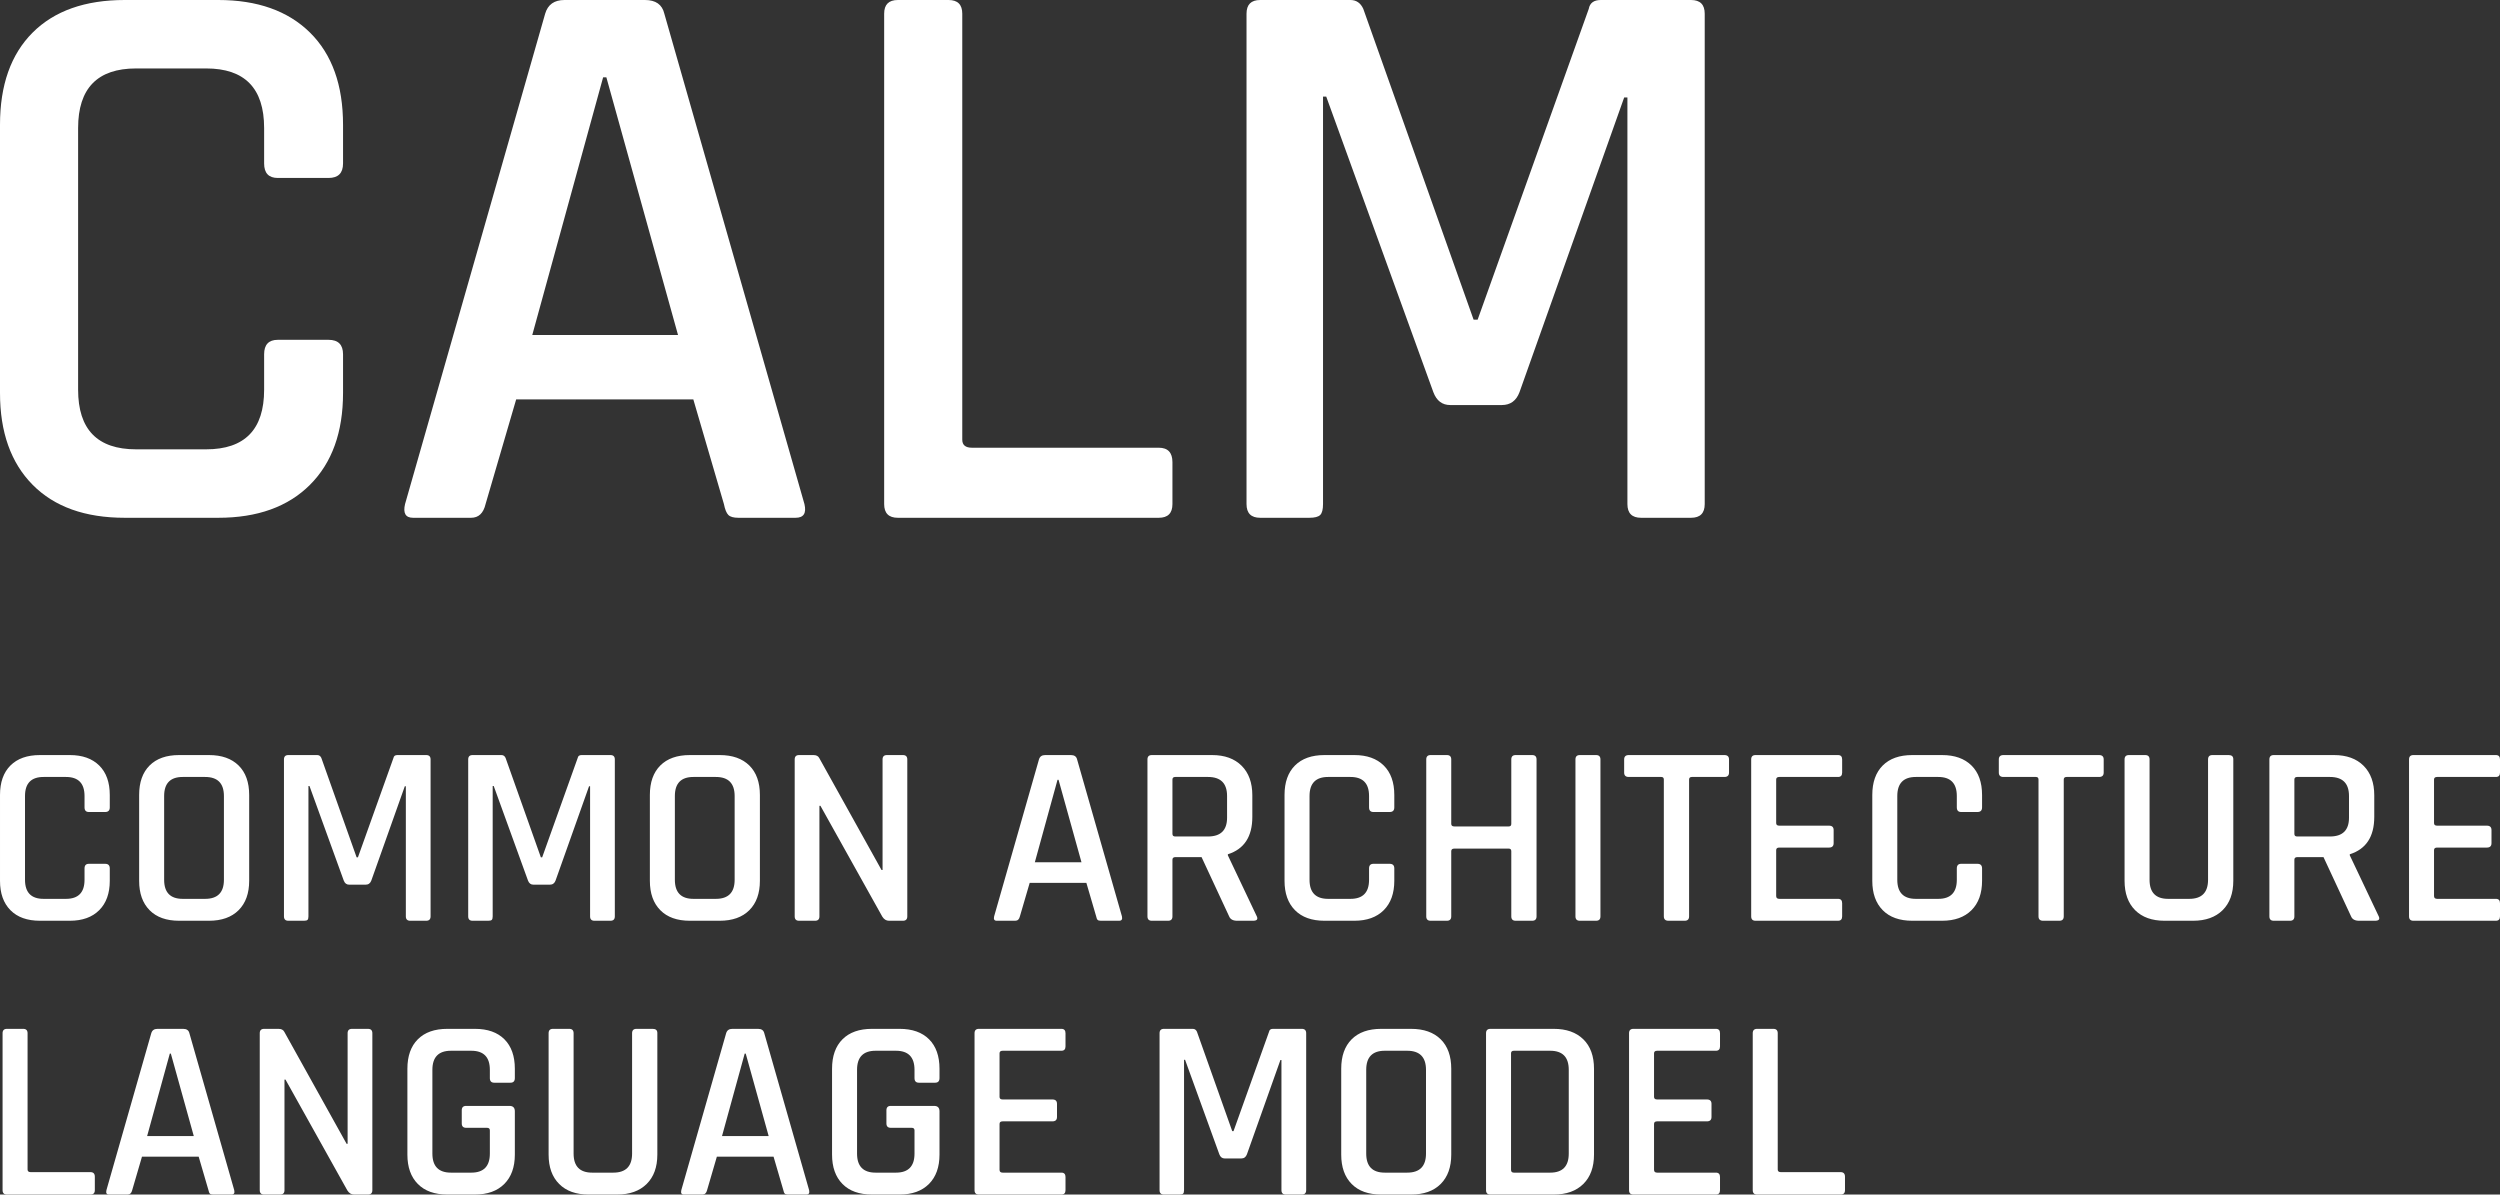 <?xml version="1.0" encoding="UTF-8"?>
<svg id="Layer_1" xmlns="http://www.w3.org/2000/svg" version="1.1" viewBox="0 0 617.76 295.176">
  <rect x="0" y="0" width="617.76" height="295.176" fill="#333333" stroke="none"/>
  <!-- Generator: Adobe Illustrator 29.2.1, SVG Export Plug-In . SVG Version: 2.1.0 Build 116)  -->
  <defs>
    <style>
      .st0 {
        fill: #fff;
      }
    </style>
  </defs>
  <path class="st0" d="M76.608,119.788c5.438-5.438,8.159-13,8.159-22.684v-9.552c0-2.387-1.194-3.581-3.582-3.581h-12.536c-2.257,0-3.383,1.194-3.383,3.581v8.756c0,9.818-4.775,14.724-14.326,14.724h-17.311c-9.551,0-14.327-4.906-14.327-14.724V31.638c0-9.815,4.776-14.725,14.327-14.725h17.311c9.551,0,14.326,4.909,14.326,14.725v8.755c0,2.388,1.126,3.582,3.383,3.582h12.536c2.388,0,3.582-1.194,3.582-3.582v-9.551c0-9.815-2.721-17.411-8.159-22.784C71.168,2.686,63.606,0,53.924,0h-23.082C21.024,0,13.431,2.686,8.059,8.059,2.686,13.431,0,21.027,0,30.842v66.262c0,9.684,2.686,17.246,8.059,22.684,5.373,5.44,12.965,8.158,22.784,8.158h23.082c9.682,0,17.244-2.718,22.684-8.158h0ZM119.985,124.563l7.562-25.868h43.776l7.561,25.868c.264,1.328.628,2.223,1.095,2.686.463.467,1.293.697,2.487.697h14.128c1.989,0,2.717-1.126,2.188-3.383L164.159,3.383c-.531-2.254-2.123-3.383-4.775-3.383h-19.898c-2.522,0-4.114,1.129-4.776,3.383l-34.623,121.18c-.532,2.257.131,3.383,1.99,3.383h14.327c1.856,0,3.05-1.126,3.581-3.383h0ZM149.833,19.102l17.709,63.675h-36.016l17.511-63.675h.796ZM289.715,124.563v-10.347c0-2.388-1.128-3.582-3.382-3.582h-46.164c-1.592,0-2.388-.662-2.388-1.989V3.383c0-2.254-1.129-3.383-3.383-3.383h-12.536c-2.257,0-3.382,1.129-3.382,3.383v121.18c0,2.257,1.125,3.383,3.382,3.383h64.471c2.254,0,3.382-1.126,3.382-3.383h0ZM392.589,2.189l-27.46,76.807h-.995L336.874,2.189c-.666-1.458-1.726-2.189-3.184-2.189h-22.286c-2.257,0-3.383,1.129-3.383,3.383v121.18c0,2.257,1.126,3.383,3.383,3.383h12.138c1.324,0,2.22-.23,2.686-.697.463-.463.696-1.358.696-2.686V23.878h.796l26.465,73.027c.796,2.123,2.189,3.183,4.179,3.183h12.735c2.12,0,3.581-1.06,4.377-3.183l25.868-72.828h.796v100.486c0,2.257,1.125,3.383,3.383,3.383h12.337c2.254,0,3.382-1.126,3.382-3.383V3.383c0-2.254-1.128-3.383-3.382-3.383h-22.286c-1.726,0-2.721.731-2.985,2.189h0Z"/>
  <path class="st0" d="M23.432,294.093v-3.311c0-.764-.361-1.146-1.082-1.146H7.577c-.509,0-.764-.212-.764-.637v-33.684c0-.721-.361-1.082-1.083-1.082H1.719c-.722,0-1.083.361-1.083,1.082v38.778c0,.722.36,1.083,1.083,1.083h20.631c.721,0,1.082-.361,1.082-1.083h0ZM32.665,294.093l2.42-8.278h14.008l2.42,8.278c.085.425.201.711.35.86.148.149.414.223.796.223h4.521c.637,0,.87-.361.7-1.083l-11.079-38.778c-.17-.721-.68-1.082-1.528-1.082h-6.367c-.807,0-1.316.361-1.528,1.082l-11.079,38.778c-.17.722.042,1.083.637,1.083h4.585c.594,0,.976-.361,1.146-1.083h0ZM42.216,260.346l5.667,20.376h-11.525l5.603-20.376h.255ZM70.296,294.093v-27.316h.255l15.281,27.38c.424.679.976,1.019,1.656,1.019h3.438c.722,0,1.083-.361,1.083-1.083v-38.778c0-.721-.361-1.082-1.083-1.082h-3.947c-.723,0-1.083.361-1.083,1.082v27.317h-.255l-15.409-27.699c-.255-.466-.722-.7-1.401-.7h-3.565c-.723,0-1.083.361-1.083,1.082v38.778c0,.722.36,1.083,1.083,1.083h3.947c.722,0,1.083-.361,1.083-1.083h0ZM124.61,292.565c1.74-1.74,2.61-4.16,2.61-7.259v-10.697c0-.892-.445-1.337-1.337-1.337h-10.697c-.722,0-1.083.361-1.083,1.082v3.247c0,.723.361,1.083,1.083,1.083h5.157c.467,0,.701.213.701.637v5.73c0,3.142-1.528,4.712-4.585,4.712h-5.03c-3.056,0-4.585-1.57-4.585-4.712v-20.694c0-3.141,1.529-4.712,4.585-4.712h5.03c3.057,0,4.585,1.571,4.585,4.712v2.038c0,.764.36,1.146,1.082,1.146h4.012c.721,0,1.082-.382,1.082-1.146v-2.293c0-3.14-.859-5.571-2.578-7.29-1.72-1.719-4.15-2.579-7.291-2.579h-6.813c-3.142,0-5.572.86-7.291,2.579-1.719,1.719-2.579,4.15-2.579,7.29v21.204c0,3.099.86,5.519,2.579,7.259,1.719,1.741,4.149,2.611,7.291,2.611h6.813c3.098,0,5.518-.87,7.259-2.611h0ZM156.192,255.315v29.736c0,3.142-1.55,4.712-4.648,4.712h-5.221c-3.057,0-4.585-1.57-4.585-4.712v-29.736c0-.721-.361-1.082-1.082-1.082h-4.012c-.722,0-1.082.361-1.082,1.082v29.991c0,3.099.869,5.519,2.61,7.259,1.74,1.741,4.16,2.611,7.259,2.611h7.068c3.098,0,5.529-.87,7.291-2.611,1.761-1.74,2.642-4.16,2.642-7.259v-30.054c0-.679-.382-1.019-1.146-1.019h-4.011c-.723,0-1.083.361-1.083,1.082h0ZM174.721,294.093l2.419-8.278h14.009l2.419,8.278c.085.425.201.711.351.86.148.149.414.223.796.223h4.521c.636,0,.869-.361.7-1.083l-11.079-38.778c-.171-.721-.68-1.082-1.529-1.082h-6.367c-.807,0-1.316.361-1.528,1.082l-11.08,38.778c-.17.722.042,1.083.637,1.083h4.585c.594,0,.976-.361,1.146-1.083h0ZM184.272,260.346l5.667,20.376h-11.525l5.603-20.376h.255ZM229.544,292.565c1.74-1.74,2.61-4.16,2.61-7.259v-10.697c0-.892-.445-1.337-1.337-1.337h-10.697c-.722,0-1.082.361-1.082,1.082v3.247c0,.723.36,1.083,1.082,1.083h5.158c.466,0,.7.213.7.637v5.73c0,3.142-1.528,4.712-4.584,4.712h-5.031c-3.056,0-4.584-1.57-4.584-4.712v-20.694c0-3.141,1.528-4.712,4.584-4.712h5.031c3.056,0,4.584,1.571,4.584,4.712v2.038c0,.764.36,1.146,1.083,1.146h4.011c.721,0,1.082-.382,1.082-1.146v-2.293c0-3.14-.859-5.571-2.578-7.29-1.72-1.719-4.15-2.579-7.291-2.579h-6.813c-3.142,0-5.572.86-7.291,2.579-1.719,1.719-2.579,4.15-2.579,7.29v21.204c0,3.099.86,5.519,2.579,7.259,1.719,1.741,4.149,2.611,7.291,2.611h6.813c3.098,0,5.518-.87,7.259-2.611h0ZM263.291,294.093v-3.247c0-.722-.34-1.083-1.019-1.083h-14.517c-.51,0-.764-.233-.764-.7v-11.334c0-.424.254-.637.764-.637h12.289c.764,0,1.146-.36,1.146-1.082v-3.248c0-.721-.382-1.082-1.146-1.082h-12.289c-.51,0-.764-.212-.764-.637v-10.761c0-.424.254-.637.764-.637h14.517c.679,0,1.019-.36,1.019-1.082v-3.248c0-.721-.34-1.082-1.019-1.082h-20.375c-.723,0-1.083.361-1.083,1.082v38.778c0,.722.36,1.083,1.083,1.083h20.375c.679,0,1.019-.361,1.019-1.083h0ZM313.593,254.933l-8.787,24.579h-.318l-8.724-24.579c-.213-.466-.552-.7-1.018-.7h-7.132c-.722,0-1.082.361-1.082,1.082v38.778c0,.722.36,1.083,1.082,1.083h3.884c.424,0,.711-.074.86-.223.148-.149.223-.435.223-.86v-32.219h.254l8.469,23.368c.255.68.701,1.019,1.337,1.019h4.075c.679,0,1.147-.339,1.401-1.019l8.278-23.304h.255v32.155c0,.722.36,1.083,1.082,1.083h3.948c.721,0,1.082-.361,1.082-1.083v-38.778c0-.721-.361-1.082-1.082-1.082h-7.132c-.552,0-.87.234-.955.7h0ZM337.598,285.051v-20.694c0-3.141,1.528-4.712,4.585-4.712h5.54c3.098,0,4.648,1.571,4.648,4.712v20.694c0,3.142-1.55,4.712-4.648,4.712h-5.54c-3.057,0-4.585-1.57-4.585-4.712h0ZM356,292.565c1.74-1.74,2.611-4.16,2.611-7.259v-21.204c0-3.14-.871-5.571-2.611-7.29-1.741-1.719-4.181-2.579-7.322-2.579h-7.387c-3.142,0-5.571.86-7.29,2.579-1.72,1.719-2.579,4.15-2.579,7.29v21.204c0,3.099.859,5.519,2.579,7.259,1.719,1.741,4.148,2.611,7.29,2.611h7.387c3.141,0,5.581-.87,7.322-2.611h0ZM373.382,289.063v-28.781c0-.424.233-.637.701-.637h8.978c3.056,0,4.585,1.571,4.585,4.712v20.694c0,3.142-1.529,4.712-4.585,4.712h-8.978c-.468,0-.701-.233-.701-.7h0ZM368.289,295.176h15.663c3.099,0,5.529-.87,7.291-2.611,1.761-1.74,2.643-4.16,2.643-7.259v-21.204c0-3.14-.882-5.571-2.643-7.29-1.762-1.719-4.192-2.579-7.291-2.579h-15.663c-.723,0-1.083.361-1.083,1.082v38.778c0,.722.36,1.083,1.083,1.083h0ZM425.022,294.093v-3.247c0-.722-.34-1.083-1.019-1.083h-14.518c-.509,0-.764-.233-.764-.7v-11.334c0-.424.255-.637.764-.637h12.29c.764,0,1.146-.36,1.146-1.082v-3.248c0-.721-.382-1.082-1.146-1.082h-12.29c-.509,0-.764-.212-.764-.637v-10.761c0-.424.255-.637.764-.637h14.518c.679,0,1.019-.36,1.019-1.082v-3.248c0-.721-.34-1.082-1.019-1.082h-20.376c-.722,0-1.082.361-1.082,1.082v38.778c0,.722.36,1.083,1.082,1.083h20.376c.679,0,1.019-.361,1.019-1.083h0ZM455.904,294.093v-3.311c0-.764-.361-1.146-1.083-1.146h-14.772c-.51,0-.764-.212-.764-.637v-33.684c0-.721-.361-1.082-1.083-1.082h-4.011c-.722,0-1.083.361-1.083,1.082v38.778c0,.722.361,1.083,1.083,1.083h20.63c.722,0,1.083-.361,1.083-1.083h0Z"/>
  <path class="st0" d="M24.515,224.911c1.74-1.74,2.611-4.16,2.611-7.259v-3.056c0-.765-.382-1.147-1.146-1.147h-4.011c-.722,0-1.082.382-1.082,1.147v2.801c0,3.142-1.528,4.712-4.585,4.712h-5.54c-3.056,0-4.585-1.57-4.585-4.712v-20.694c0-3.141,1.528-4.712,4.585-4.712h5.54c3.056,0,4.585,1.571,4.585,4.712v2.802c0,.764.36,1.146,1.082,1.146h4.011c.764,0,1.146-.382,1.146-1.146v-3.057c0-3.141-.871-5.571-2.611-7.29-1.741-1.72-4.161-2.579-7.259-2.579h-7.386c-3.142,0-5.572.859-7.291,2.579-1.719,1.719-2.579,4.149-2.579,7.29v21.204c0,3.099.86,5.519,2.579,7.259,1.719,1.741,4.149,2.611,7.291,2.611h7.386c3.098,0,5.518-.87,7.259-2.611h0ZM40.56,217.397v-20.694c0-3.141,1.528-4.712,4.585-4.712h5.54c3.098,0,4.648,1.571,4.648,4.712v20.694c0,3.142-1.55,4.712-4.648,4.712h-5.54c-3.056,0-4.585-1.57-4.585-4.712h0ZM58.962,224.911c1.74-1.74,2.611-4.16,2.611-7.259v-21.204c0-3.141-.871-5.571-2.611-7.29-1.741-1.72-4.182-2.579-7.323-2.579h-7.386c-3.142,0-5.572.859-7.291,2.579-1.719,1.719-2.579,4.149-2.579,7.29v21.204c0,3.099.86,5.519,2.579,7.259,1.719,1.741,4.149,2.611,7.291,2.611h7.386c3.141,0,5.581-.87,7.323-2.611h0ZM97.23,187.279l-8.787,24.579h-.319l-8.723-24.579c-.213-.466-.552-.7-1.019-.7h-7.131c-.723,0-1.083.361-1.083,1.082v38.778c0,.722.36,1.083,1.083,1.083h3.884c.424,0,.71-.074.859-.223.149-.149.223-.435.223-.86v-32.219h.255l8.469,23.368c.254.68.7,1.019,1.337,1.019h4.075c.678,0,1.146-.339,1.401-1.019l8.277-23.305h.255v32.156c0,.722.36,1.083,1.083,1.083h3.947c.722,0,1.083-.361,1.083-1.083v-38.778c0-.721-.361-1.082-1.083-1.082h-7.131c-.552,0-.871.234-.955.7h0ZM142.757,187.279l-8.787,24.579h-.319l-8.723-24.579c-.213-.466-.552-.7-1.019-.7h-7.131c-.723,0-1.083.361-1.083,1.082v38.778c0,.722.36,1.083,1.083,1.083h3.884c.424,0,.71-.074.859-.223.149-.149.223-.435.223-.86v-32.219h.255l8.469,23.368c.254.68.7,1.019,1.337,1.019h4.075c.678,0,1.146-.339,1.401-1.019l8.277-23.305h.255v32.156c0,.722.36,1.083,1.083,1.083h3.947c.722,0,1.083-.361,1.083-1.083v-38.778c0-.721-.361-1.082-1.083-1.082h-7.131c-.552,0-.871.234-.955.7h0ZM166.762,217.397v-20.694c0-3.141,1.528-4.712,4.584-4.712h5.54c3.098,0,4.648,1.571,4.648,4.712v20.694c0,3.142-1.55,4.712-4.648,4.712h-5.54c-3.056,0-4.584-1.57-4.584-4.712h0ZM185.164,224.911c1.74-1.74,2.61-4.16,2.61-7.259v-21.204c0-3.141-.87-5.571-2.61-7.29-1.741-1.72-4.182-2.579-7.323-2.579h-7.386c-3.142,0-5.572.859-7.291,2.579-1.719,1.719-2.579,4.149-2.579,7.29v21.204c0,3.099.86,5.519,2.579,7.259,1.719,1.741,4.149,2.611,7.291,2.611h7.386c3.141,0,5.582-.87,7.323-2.611h0ZM202.482,226.439v-27.316h.255l15.282,27.38c.424.679.976,1.019,1.655,1.019h3.439c.721,0,1.082-.361,1.082-1.083v-38.778c0-.721-.361-1.082-1.082-1.082h-3.948c-.722,0-1.082.361-1.082,1.082v27.317h-.255l-15.409-27.699c-.255-.466-.723-.7-1.401-.7h-3.566c-.722,0-1.082.361-1.082,1.082v38.778c0,.722.36,1.083,1.082,1.083h3.948c.721,0,1.082-.361,1.082-1.083h0ZM252.02,226.439l2.42-8.278h14.008l2.42,8.278c.084.425.201.711.35.86.148.149.414.223.796.223h4.521c.636,0,.869-.361.7-1.083l-11.079-38.778c-.17-.721-.68-1.082-1.528-1.082h-6.368c-.807,0-1.316.361-1.528,1.082l-11.079,38.778c-.171.722.041,1.083.636,1.083h4.585c.594,0,.976-.361,1.146-1.083h0ZM261.571,192.692l5.667,20.375h-11.525l5.603-20.375h.255ZM289.715,226.439v-14.008c0-.424.254-.637.764-.637h6.431l6.813,14.645c.296.722.955,1.083,1.974,1.083h3.948c1.018,0,1.294-.424.827-1.274l-7.067-14.9v-.255c4.032-1.273,6.049-4.35,6.049-9.232v-5.349c0-3.098-.882-5.529-2.643-7.291-1.762-1.761-4.192-2.642-7.291-2.642h-14.899c-.723,0-1.083.361-1.083,1.082v38.778c0,.722.36,1.083,1.083,1.083h4.011c.721,0,1.083-.361,1.083-1.083h0ZM289.715,206.063v-13.435c0-.424.232-.637.7-.637h8.087c3.141,0,4.712,1.571,4.712,4.712v5.349c0,3.099-1.571,4.648-4.712,4.648h-8.087c-.468,0-.7-.212-.7-.637h0ZM341.927,224.911c1.74-1.74,2.611-4.16,2.611-7.259v-3.056c0-.765-.382-1.147-1.146-1.147h-4.012c-.722,0-1.082.382-1.082,1.147v2.801c0,3.142-1.529,4.712-4.585,4.712h-5.54c-3.056,0-4.584-1.57-4.584-4.712v-20.694c0-3.141,1.528-4.712,4.584-4.712h5.54c3.056,0,4.585,1.571,4.585,4.712v2.802c0,.764.36,1.146,1.082,1.146h4.012c.764,0,1.146-.382,1.146-1.146v-3.057c0-3.141-.871-5.571-2.611-7.29-1.741-1.72-4.161-2.579-7.259-2.579h-7.386c-3.142,0-5.572.859-7.291,2.579-1.719,1.719-2.579,4.149-2.579,7.29v21.204c0,3.099.86,5.519,2.579,7.259,1.719,1.741,4.149,2.611,7.291,2.611h7.386c3.098,0,5.518-.87,7.259-2.611h0ZM358.609,226.439v-16.11c0-.423.255-.636.764-.636h13.436c.424,0,.637.213.637.636v16.11c0,.722.36,1.083,1.082,1.083h4.075c.721,0,1.083-.361,1.083-1.083v-38.778c0-.721-.362-1.082-1.083-1.082h-4.075c-.722,0-1.082.361-1.082,1.082v15.919c0,.425-.213.637-.637.637h-13.436c-.509,0-.764-.212-.764-.637v-15.919c0-.721-.361-1.082-1.082-1.082h-4.012c-.722,0-1.082.361-1.082,1.082v38.778c0,.722.36,1.083,1.082,1.083h4.012c.721,0,1.082-.361,1.082-1.083h0ZM394.394,186.579h-4.012c-.722,0-1.082.361-1.082,1.082v38.778c0,.722.36,1.083,1.082,1.083h4.012c.721,0,1.082-.361,1.082-1.083v-38.778c0-.721-.361-1.082-1.082-1.082h0ZM417.38,226.439v-33.811c0-.424.232-.637.7-.637h8.023c.764,0,1.146-.36,1.146-1.082v-3.248c0-.721-.382-1.082-1.146-1.082h-23.623c-.764,0-1.146.361-1.146,1.082v3.248c0,.722.382,1.082,1.146,1.082h8.023c.424,0,.637.213.637.637v33.811c0,.722.382,1.083,1.146,1.083h4.011c.722,0,1.083-.361,1.083-1.083h0ZM455.202,226.439v-3.247c0-.722-.341-1.083-1.019-1.083h-14.518c-.509,0-.764-.233-.764-.7v-11.334c0-.424.255-.637.764-.637h12.289c.764,0,1.146-.36,1.146-1.083v-3.247c0-.721-.382-1.082-1.146-1.082h-12.289c-.509,0-.764-.212-.764-.637v-10.761c0-.424.255-.637.764-.637h14.518c.678,0,1.019-.36,1.019-1.082v-3.248c0-.721-.341-1.082-1.019-1.082h-20.376c-.722,0-1.082.361-1.082,1.082v38.778c0,.722.36,1.083,1.082,1.083h20.376c.678,0,1.019-.361,1.019-1.083h0ZM487.166,224.911c1.74-1.74,2.611-4.16,2.611-7.259v-3.056c0-.765-.382-1.147-1.146-1.147h-4.012c-.722,0-1.082.382-1.082,1.147v2.801c0,3.142-1.529,4.712-4.585,4.712h-5.54c-3.056,0-4.584-1.57-4.584-4.712v-20.694c0-3.141,1.528-4.712,4.584-4.712h5.54c3.056,0,4.585,1.571,4.585,4.712v2.802c0,.764.36,1.146,1.082,1.146h4.012c.764,0,1.146-.382,1.146-1.146v-3.057c0-3.141-.871-5.571-2.611-7.29-1.741-1.72-4.161-2.579-7.259-2.579h-7.386c-3.142,0-5.572.859-7.291,2.579-1.719,1.719-2.579,4.149-2.579,7.29v21.204c0,3.099.86,5.519,2.579,7.259,1.719,1.741,4.149,2.611,7.291,2.611h7.386c3.098,0,5.518-.87,7.259-2.611h0ZM509.961,226.439v-33.811c0-.424.233-.637.7-.637h8.023c.765,0,1.147-.36,1.147-1.082v-3.248c0-.721-.382-1.082-1.147-1.082h-23.623c-.764,0-1.146.361-1.146,1.082v3.248c0,.722.382,1.082,1.146,1.082h8.023c.424,0,.637.213.637.637v33.811c0,.722.382,1.083,1.146,1.083h4.012c.721,0,1.082-.361,1.082-1.083h0ZM545.618,187.661v29.736c0,3.142-1.55,4.712-4.648,4.712h-5.221c-3.057,0-4.585-1.57-4.585-4.712v-29.736c0-.721-.361-1.082-1.082-1.082h-4.012c-.722,0-1.082.361-1.082,1.082v29.991c0,3.099.869,5.519,2.61,7.259,1.74,1.741,4.16,2.611,7.259,2.611h7.068c3.098,0,5.529-.87,7.291-2.611,1.761-1.74,2.642-4.16,2.642-7.259v-30.054c0-.679-.382-1.019-1.146-1.019h-4.011c-.723,0-1.083.361-1.083,1.082h0ZM566.949,226.439v-14.008c0-.424.254-.637.764-.637h6.431l6.813,14.645c.296.722.955,1.083,1.974,1.083h3.948c1.018,0,1.294-.424.827-1.274l-7.067-14.9v-.255c4.032-1.273,6.049-4.35,6.049-9.232v-5.349c0-3.098-.882-5.529-2.643-7.291-1.762-1.761-4.192-2.642-7.291-2.642h-14.899c-.723,0-1.083.361-1.083,1.082v38.778c0,.722.36,1.083,1.083,1.083h4.011c.721,0,1.083-.361,1.083-1.083h0ZM566.949,206.063v-13.435c0-.424.232-.637.7-.637h8.087c3.14,0,4.711,1.571,4.711,4.712v5.349c0,3.099-1.571,4.648-4.711,4.648h-8.087c-.468,0-.7-.212-.7-.637h0ZM617.76,226.439v-3.247c0-.722-.34-1.083-1.019-1.083h-14.517c-.51,0-.764-.233-.764-.7v-11.334c0-.424.254-.637.764-.637h12.289c.764,0,1.146-.36,1.146-1.083v-3.247c0-.721-.382-1.082-1.146-1.082h-12.289c-.51,0-.764-.212-.764-.637v-10.761c0-.424.254-.637.764-.637h14.517c.679,0,1.019-.36,1.019-1.082v-3.248c0-.721-.34-1.082-1.019-1.082h-20.375c-.723,0-1.083.361-1.083,1.082v38.778c0,.722.36,1.083,1.083,1.083h20.375c.679,0,1.019-.361,1.019-1.083h0Z"/>
</svg>